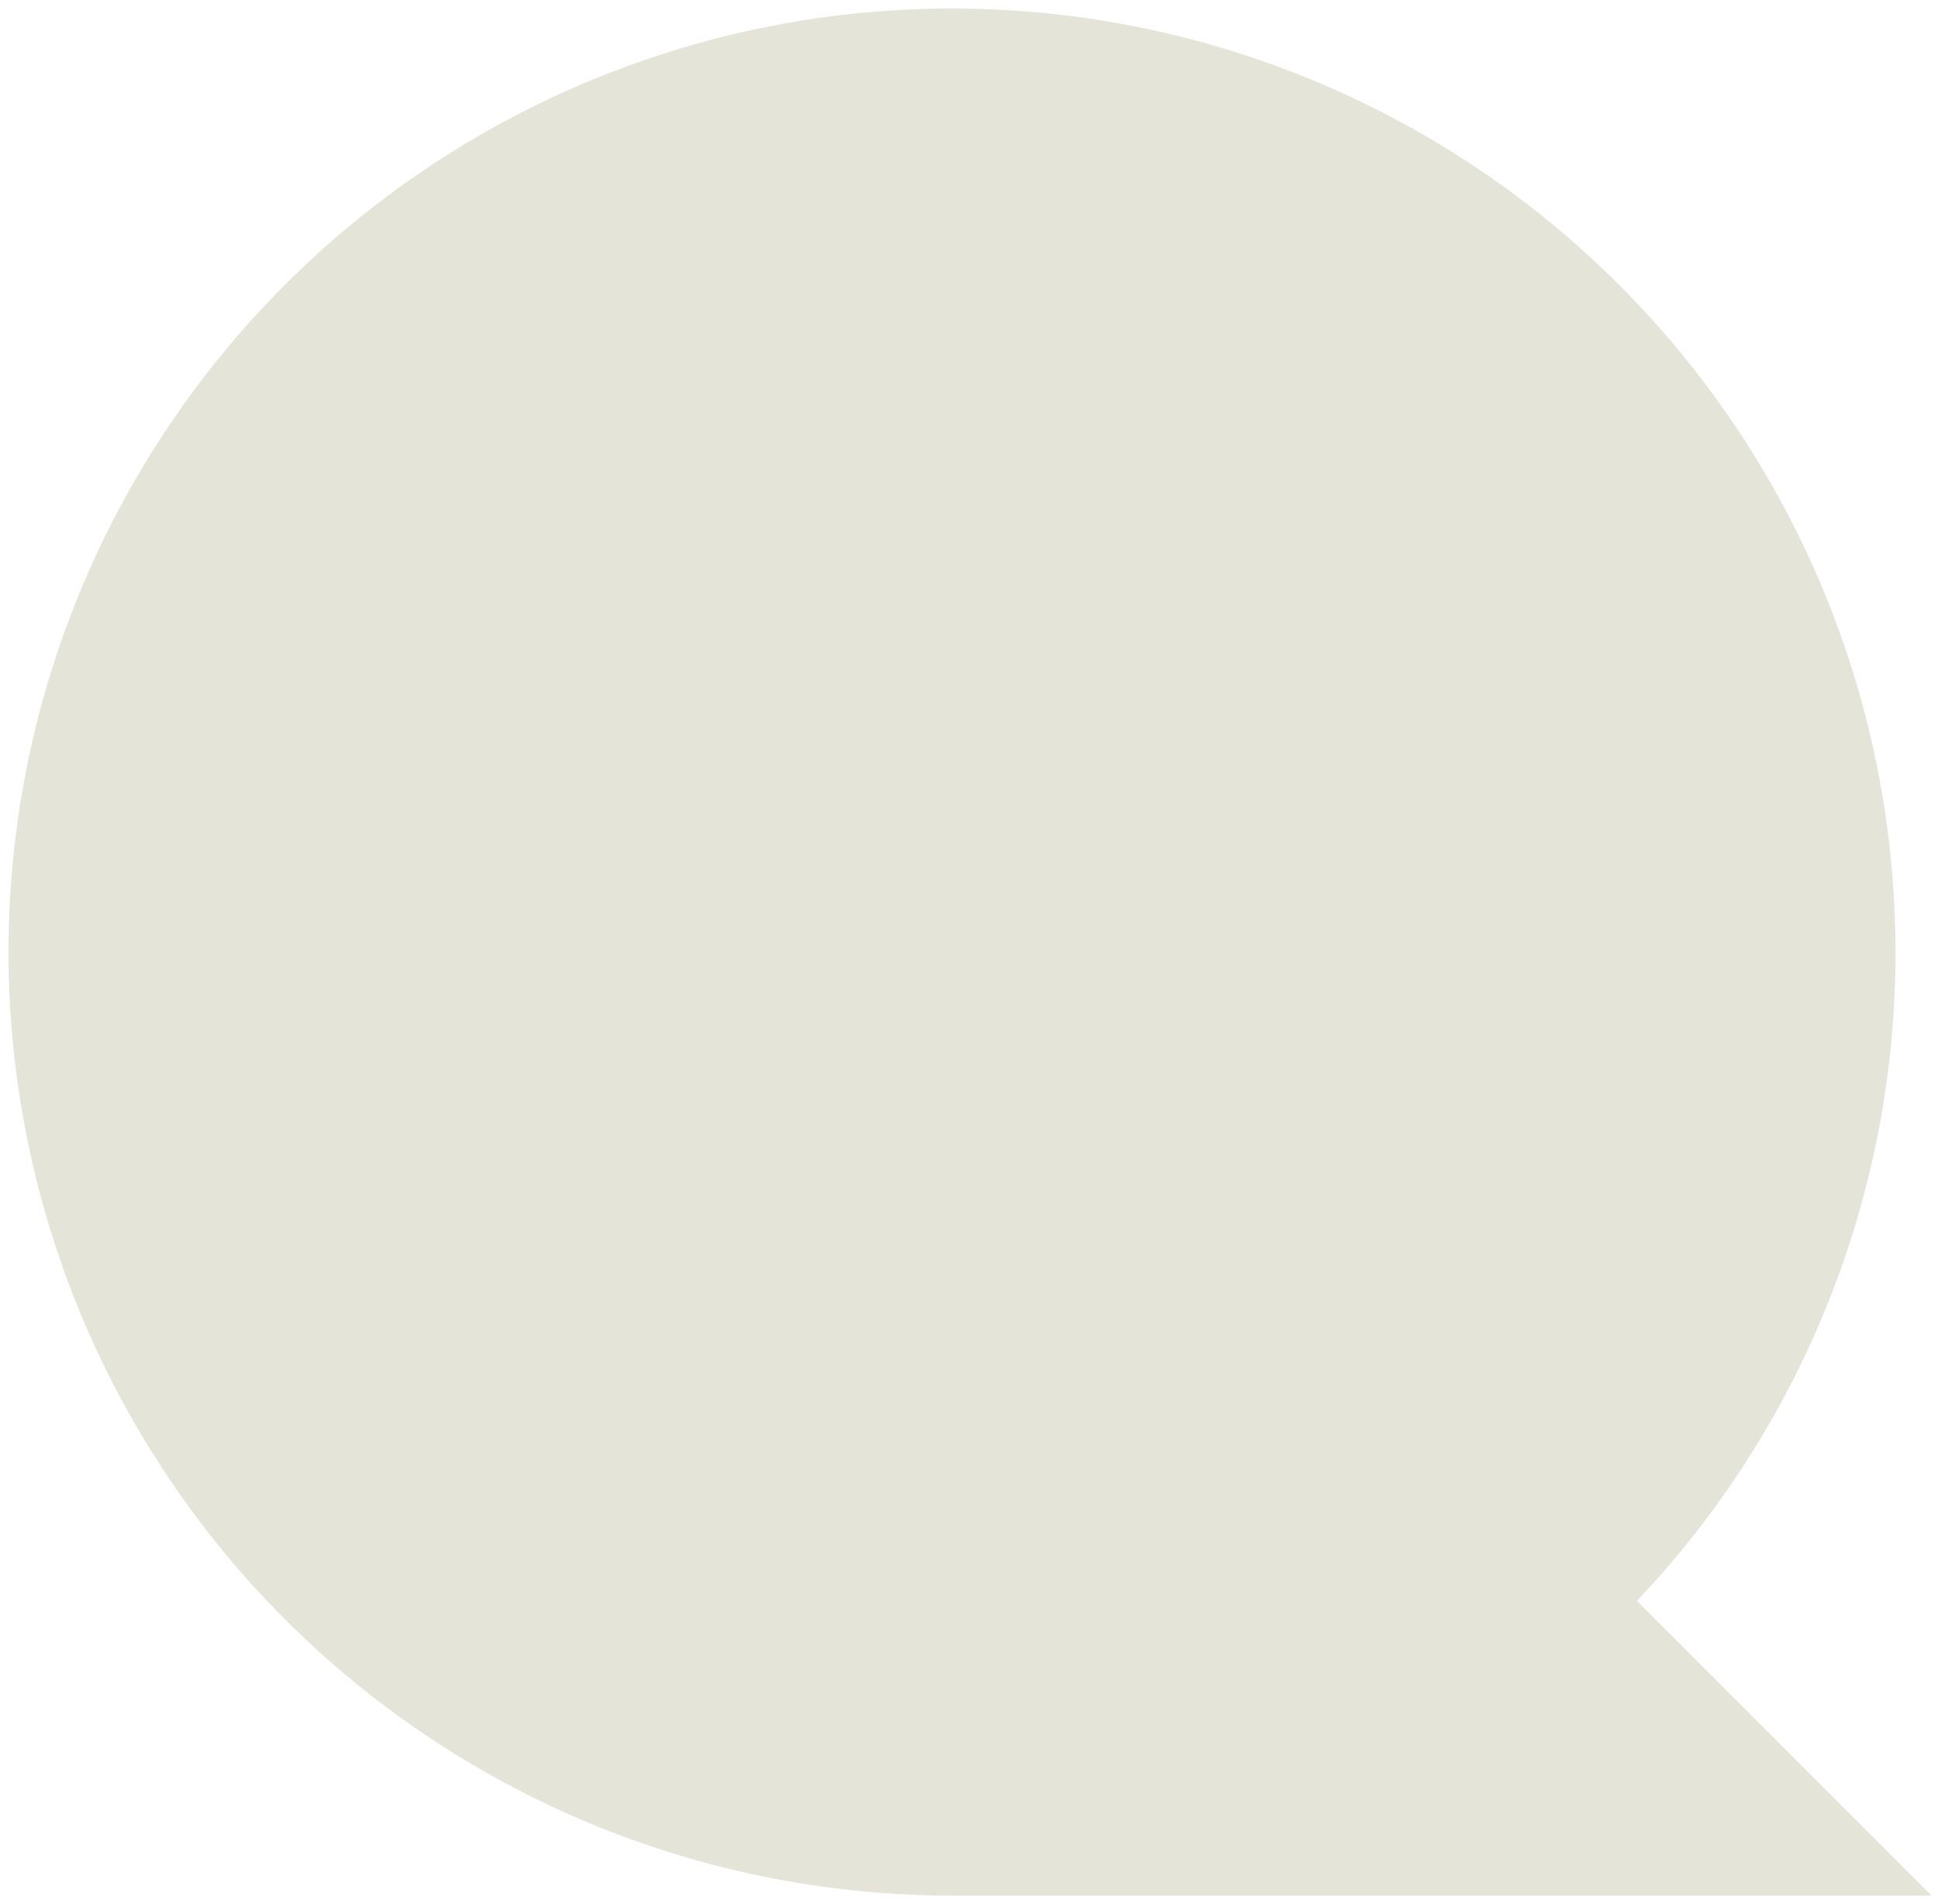 <svg width="57" height="56" viewBox="0 0 57 56" fill="none" xmlns="http://www.w3.org/2000/svg">
<path d="M55 27.995C54.999 22.655 53.415 17.436 50.447 12.996C47.48 8.557 43.263 5.097 38.329 3.054C33.395 1.011 27.967 0.477 22.73 1.519C17.492 2.562 12.682 5.134 8.906 8.91C5.131 12.686 2.56 17.497 1.518 22.734C0.477 27.972 1.012 33.4 3.056 38.334C5.099 43.267 8.56 47.483 13 50.45C17.44 53.417 22.66 55 28 55H55L47.092 47.087C49.602 44.582 51.593 41.606 52.95 38.33C54.307 35.053 55.004 31.541 55 27.995Z" fill="#E5E4D9" stroke="#E5E4D9" stroke-width="1.5" stroke-miterlimit="10"/>
</svg>
